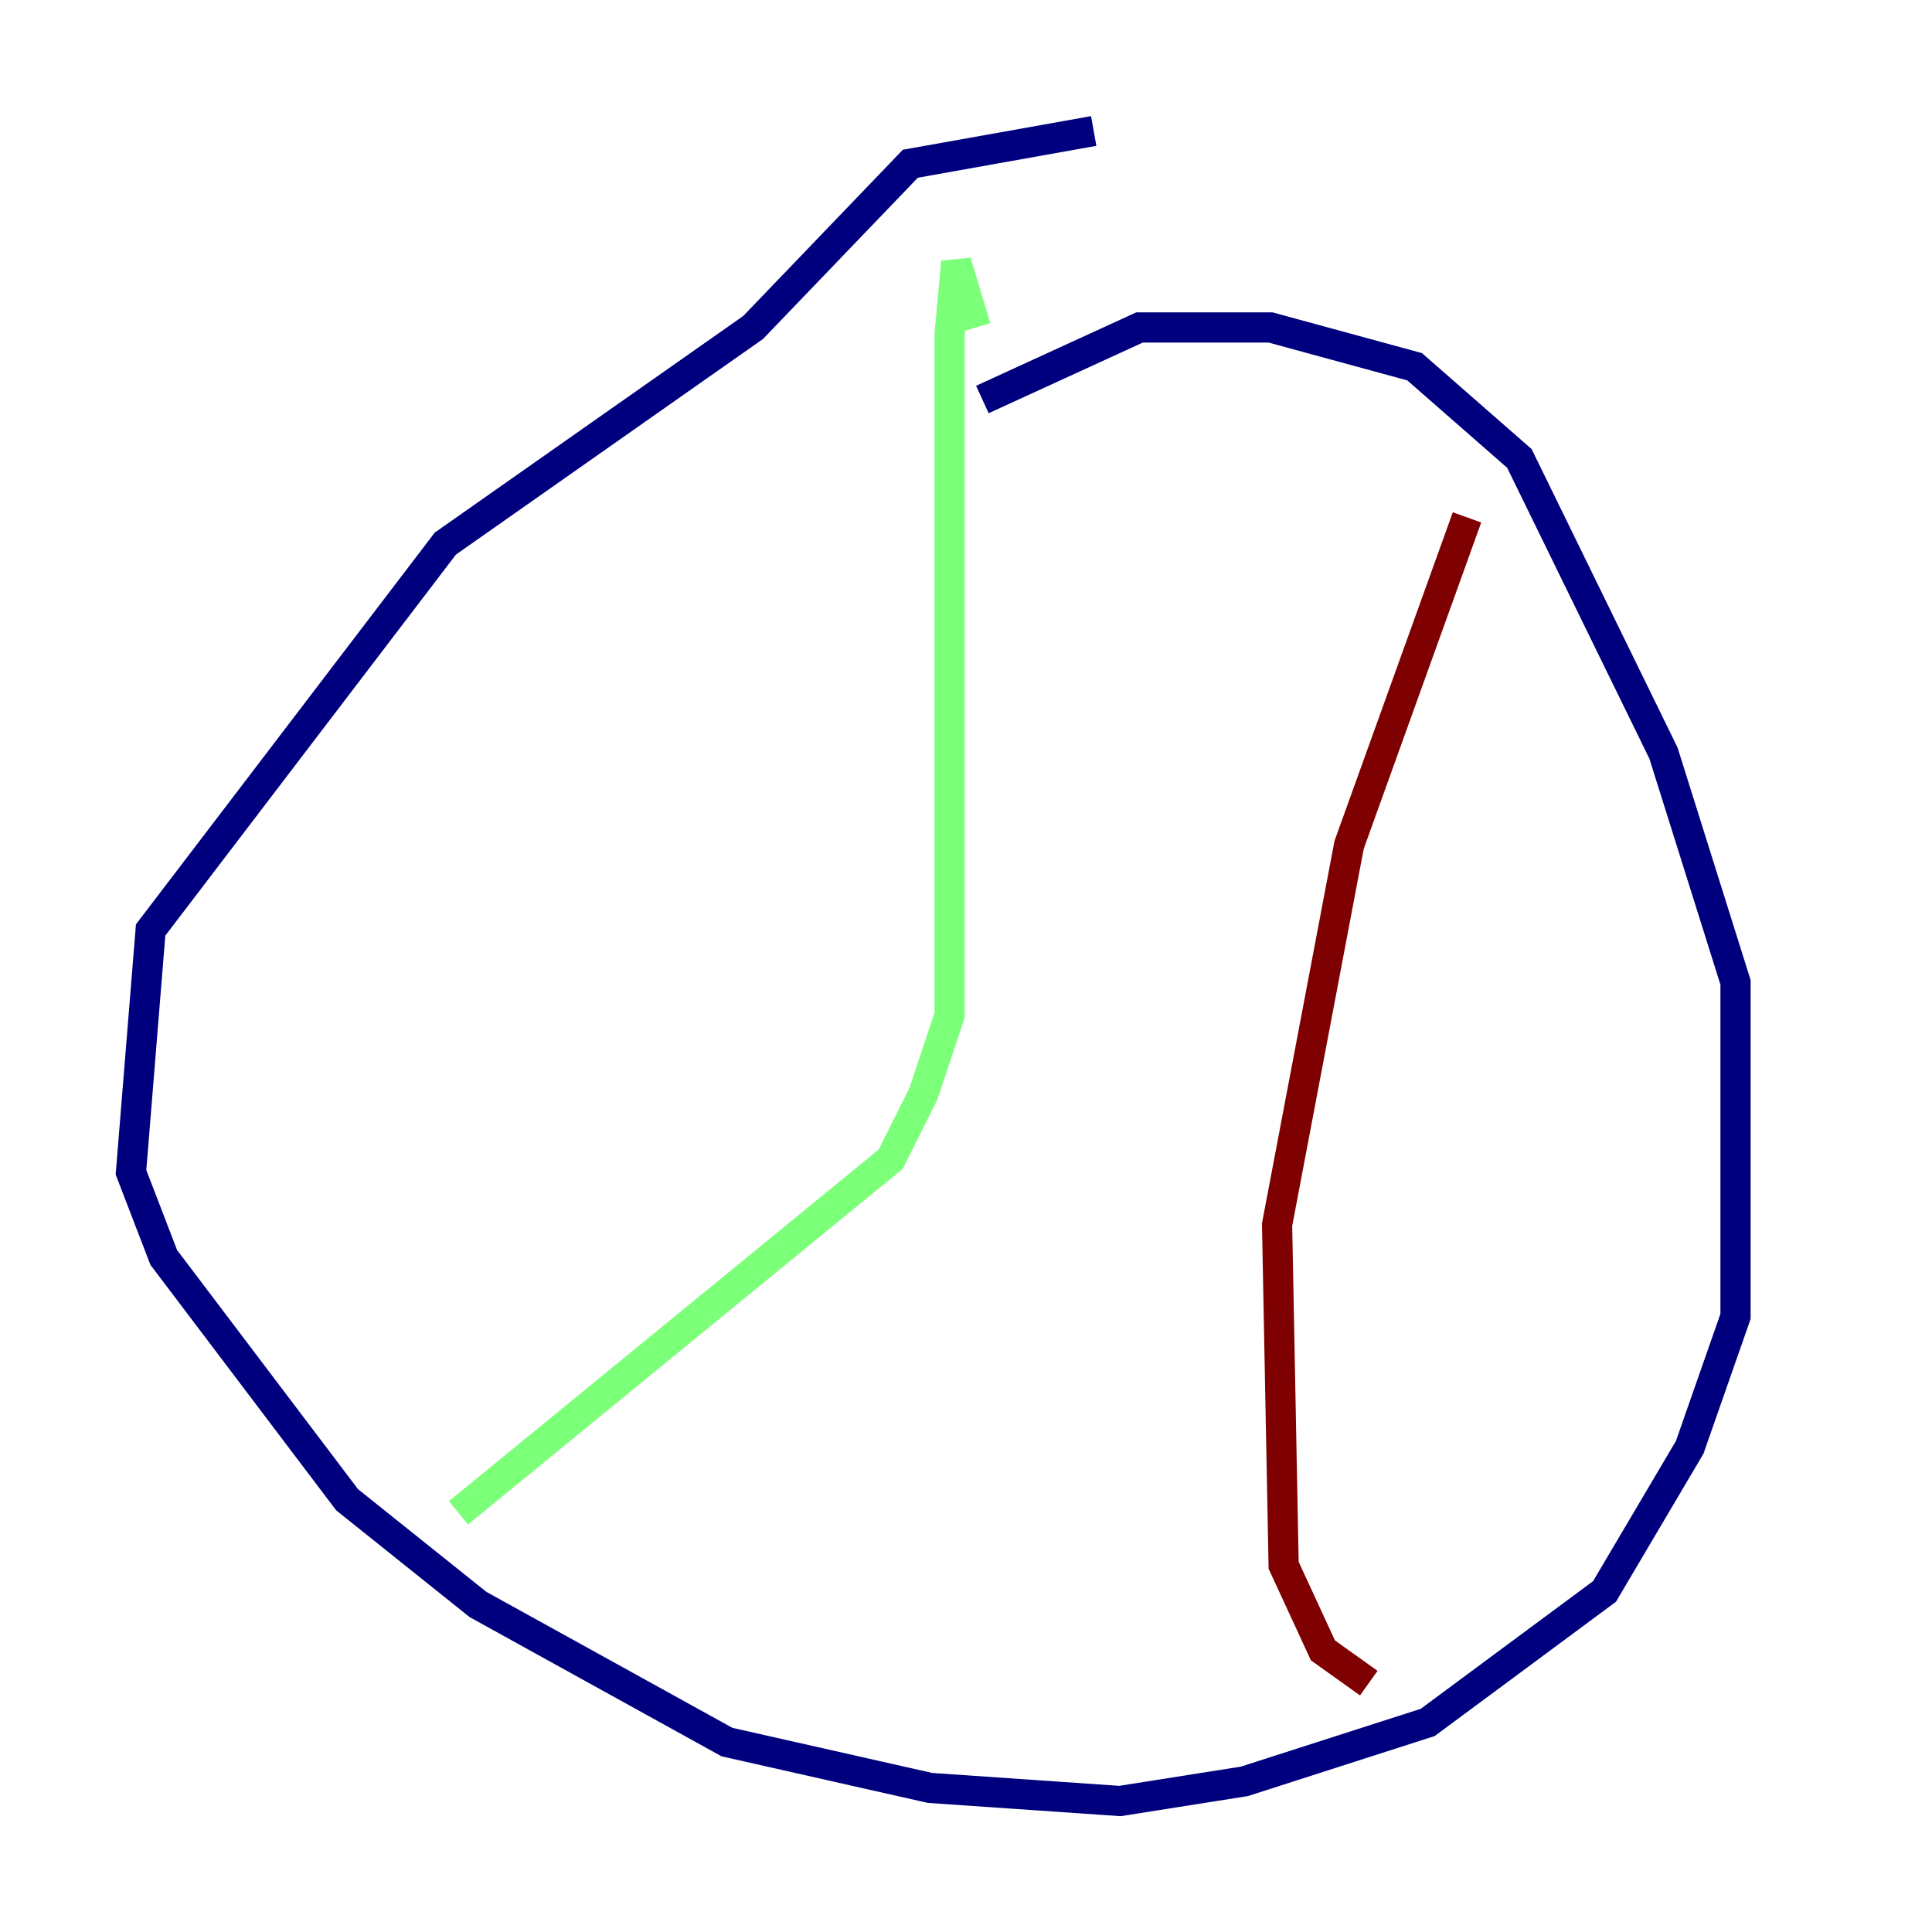 <?xml version="1.0" encoding="utf-8" ?>
<svg baseProfile="tiny" height="128" version="1.2" viewBox="0,0,128,128" width="128" xmlns="http://www.w3.org/2000/svg" xmlns:ev="http://www.w3.org/2001/xml-events" xmlns:xlink="http://www.w3.org/1999/xlink"><defs /><polyline fill="none" points="72.461,8.678 60.312,10.848 49.898,21.695 29.505,36.014 9.98,61.614 8.678,77.668 10.848,83.308 22.997,99.363 31.675,106.305 48.163,115.417 61.614,118.454 74.197,119.322 82.441,118.02 94.59,114.115 106.305,105.437 111.946,95.891 114.983,87.214 114.983,65.085 110.21,49.898 100.664,30.373 93.722,24.298 84.176,21.695 75.498,21.695 65.085,26.468" stroke="#00007f" stroke-width="2" /><polyline fill="none" points="64.651,21.695 63.349,17.356 62.915,22.129 62.915,67.254 61.18,72.461 59.01,76.8 30.373,100.231" stroke="#7cff79" stroke-width="2" /><polyline fill="none" points="97.193,34.278 89.383,55.973 84.61,81.139 85.044,103.702 87.647,109.342 90.685,111.512" stroke="#7f0000" stroke-width="2" /></svg>